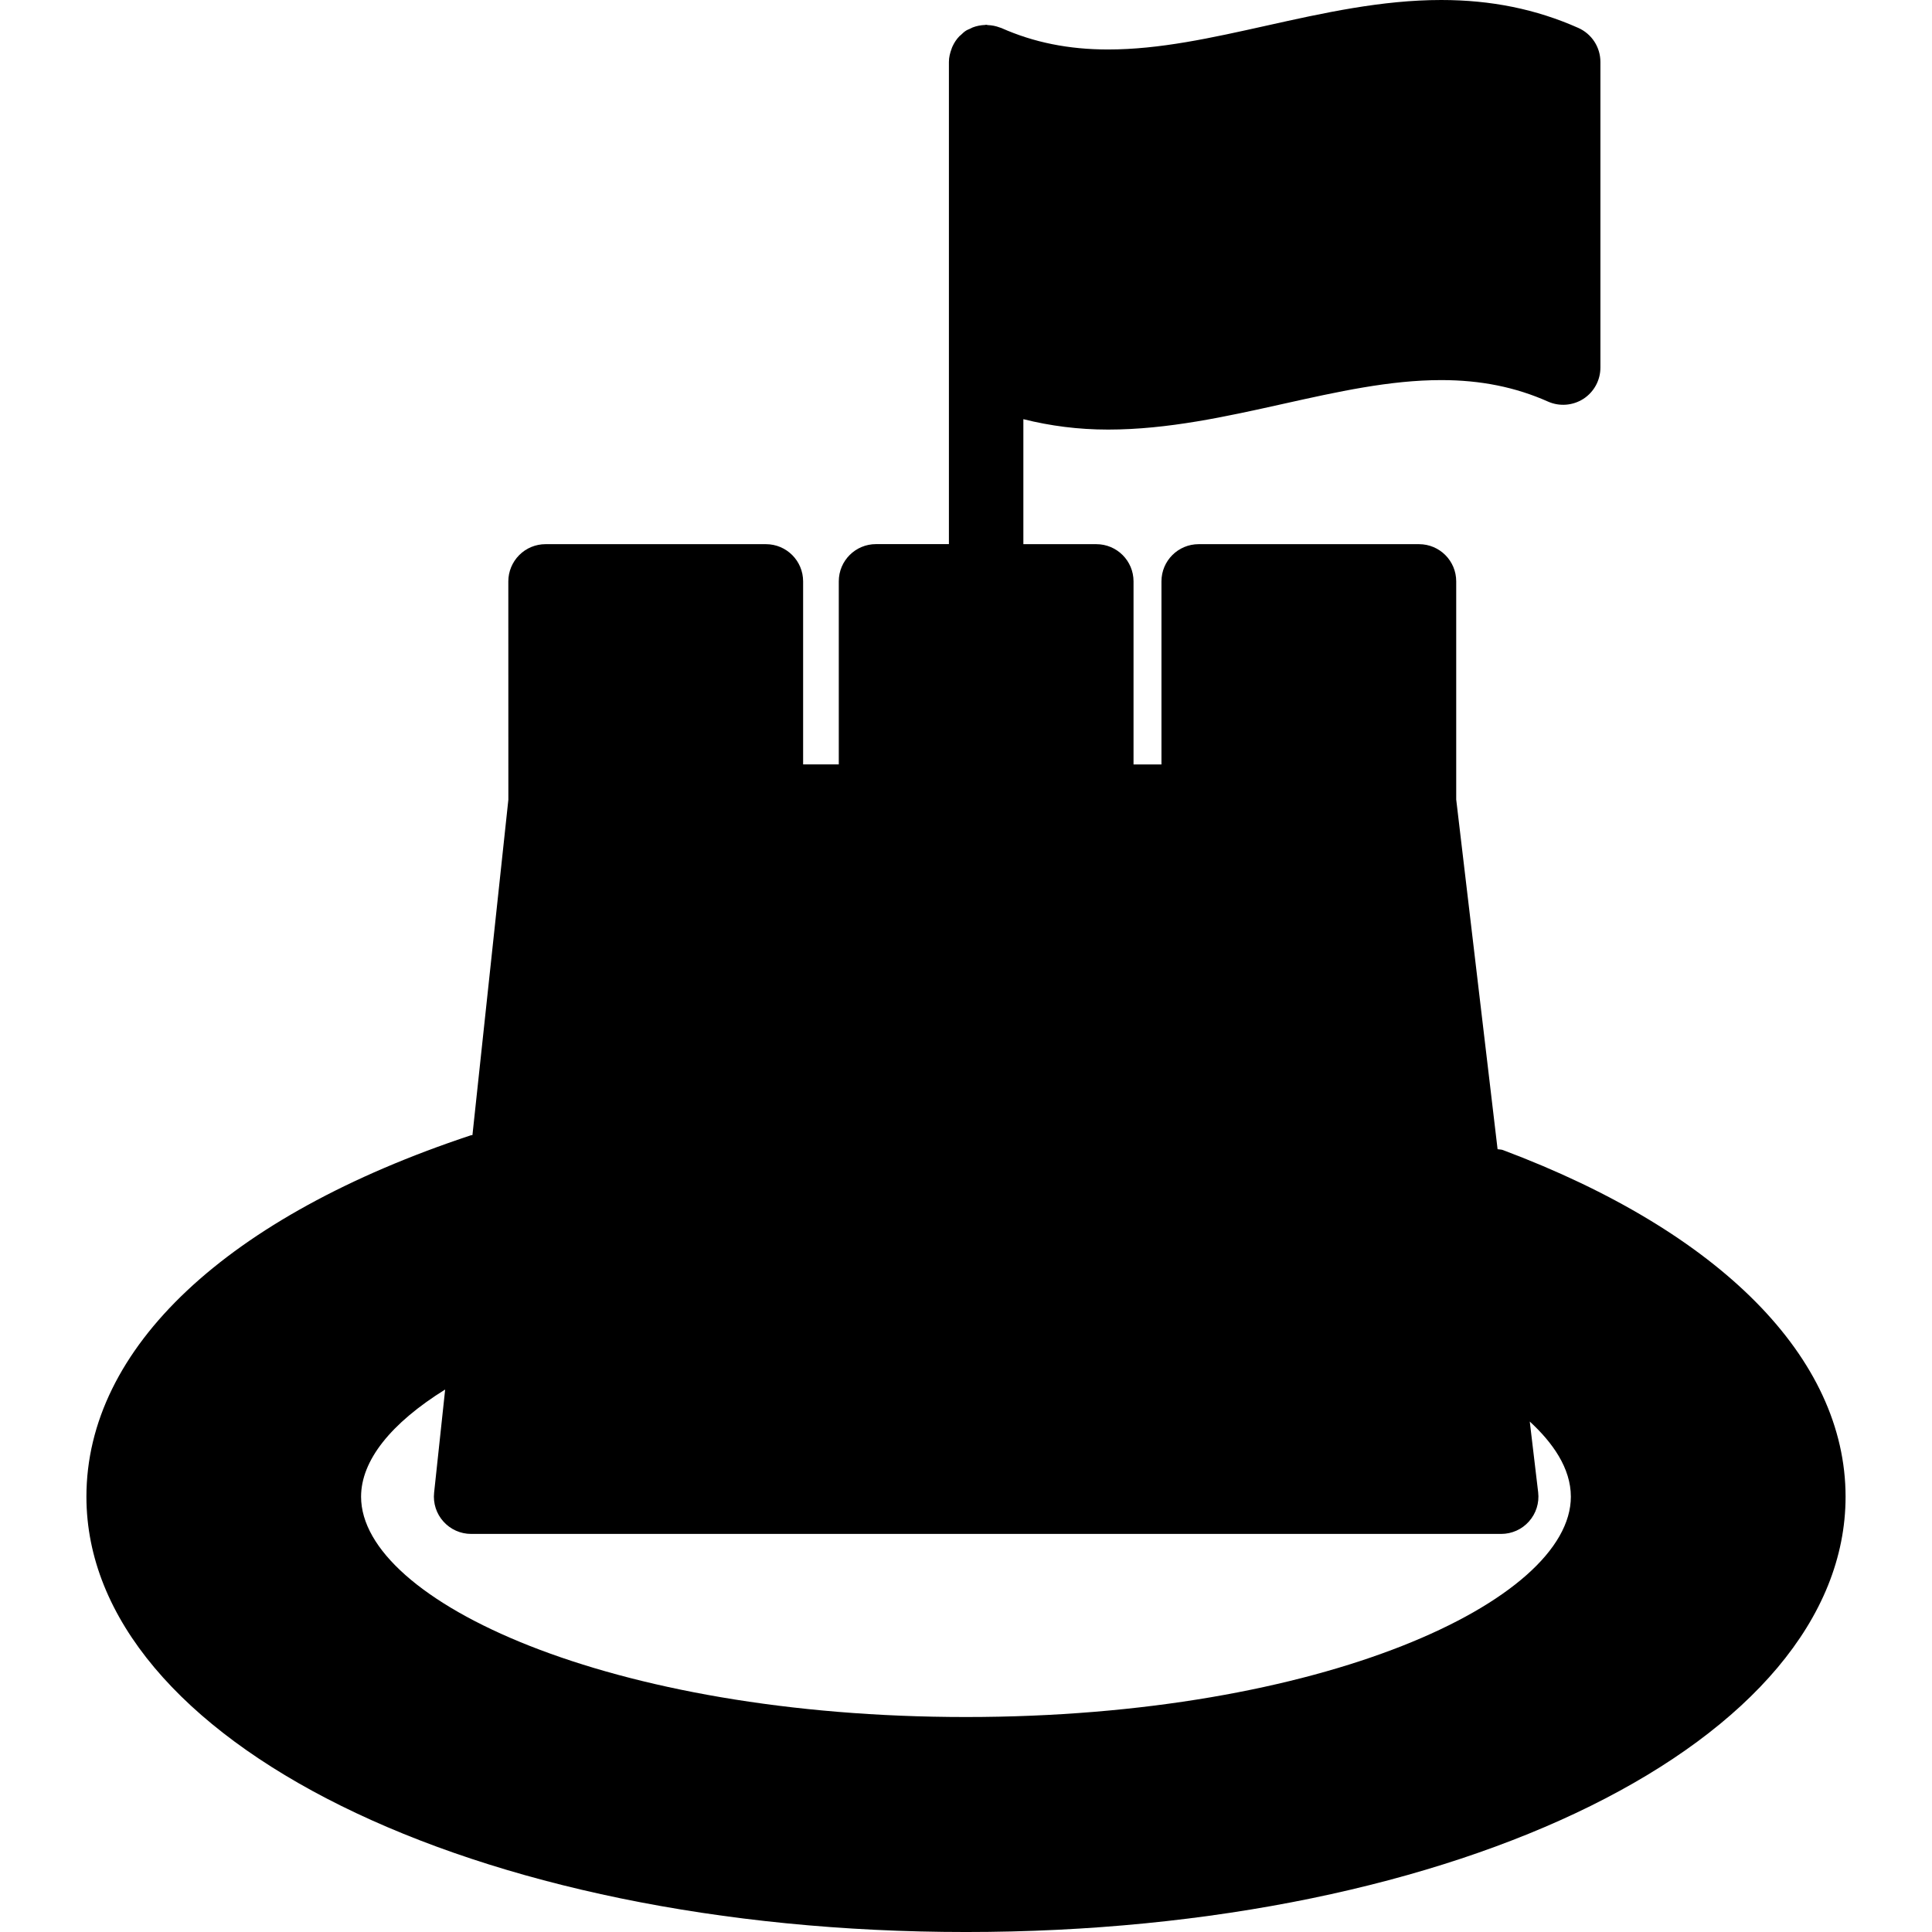 <?xml version="1.0" encoding="iso-8859-1"?>
<!-- Generator: Adobe Illustrator 16.0.0, SVG Export Plug-In . SVG Version: 6.00 Build 0)  -->
<!DOCTYPE svg PUBLIC "-//W3C//DTD SVG 1.1//EN" "http://www.w3.org/Graphics/SVG/1.1/DTD/svg11.dtd">
<svg version="1.1" id="Capa_1" xmlns="http://www.w3.org/2000/svg" xmlns:xlink="http://www.w3.org/1999/xlink" x="0px" y="0px"
	 width="278.943px" height="278.943px" viewBox="0 0 278.943 278.943" style="enable-background:new 0 0 278.943 278.943;"
	 xml:space="preserve">
<g>
	<path d="M217.006,166.05c-0.257-0.1-0.524-0.078-0.784-0.127l-5.973-50.486V83.943c0-2.974-2.399-5.376-5.376-5.376h-31.805
		c-2.971,0-5.376,2.402-5.376,5.376v26.431h-4.032V83.943c0-2.974-2.404-5.376-5.376-5.376h-10.53V60.521
		c3.875,0.968,7.907,1.502,12.237,1.502c8.608-0.005,17.051-1.883,25.213-3.699c7.952-1.769,15.465-3.446,22.887-3.446
		c5.687,0,10.73,1.016,15.423,3.108c1.665,0.735,3.581,0.574,5.108-0.405c1.527-0.995,2.446-2.687,2.446-4.509V8.945
		c0-2.124-1.244-4.047-3.191-4.914C221.783,1.323,215.305,0,208.082,0c-8.604,0-17.05,1.882-25.207,3.698
		c-7.948,1.77-15.459,3.446-22.889,3.446c-5.689,0-10.733-1.016-15.428-3.107c-0.021-0.011-0.037-0.011-0.058-0.016
		c-0.052-0.027-0.109-0.032-0.161-0.053c-0.563-0.215-1.135-0.323-1.724-0.346c-0.084-0.005-0.151-0.048-0.24-0.048
		c-0.059,0-0.111,0.031-0.152,0.031c-0.61,0.022-1.213,0.137-1.788,0.357c-0.129,0.053-0.247,0.115-0.37,0.181
		c-0.205,0.102-0.421,0.168-0.613,0.296c-0.263,0.165-0.478,0.38-0.698,0.591c-0.077,0.066-0.149,0.113-0.221,0.184
		c-0.426,0.435-0.754,0.939-1.006,1.482c-0.06,0.124-0.102,0.252-0.145,0.375c-0.221,0.594-0.378,1.221-0.378,1.872v44.126v25.491
		h-10.525c-2.971,0-5.375,2.402-5.375,5.375v26.431h-5.149V83.943c0-2.974-2.402-5.376-5.375-5.376H78.768
		c-1.427,0-2.795,0.565-3.801,1.575c-1.005,1.01-1.575,2.376-1.575,3.801l0.006,31.515l-5.187,48.429
		c-0.081,0.021-0.149,0-0.226,0.026c-35.278,11.701-55.507,30.719-55.507,52.18c0,35.245,55.781,62.851,126.994,62.851
		c71.213,0,126.993-27.613,126.993-62.851C266.465,196.097,248.439,177.86,217.006,166.05z M64.024,219.682
		c1.021,1.14,2.473,1.786,3.998,1.786h148.721c1.538,0,3.002-0.656,4.016-1.807c1.023-1.148,1.501-2.676,1.322-4.199l-1.213-10.22
		c3.276,3.013,5.933,6.708,5.933,10.855c0,15.044-35.87,31.807-87.334,31.807c-51.463,0-87.335-16.763-87.335-31.807
		c0-5.228,4.302-10.604,12.14-15.48l-1.596,14.901C62.513,217.037,63.001,218.549,64.024,219.682z"/>
</g>
<g>
</g>
<g>
</g>
<g>
</g>
<g>
</g>
<g>
</g>
<g>
</g>
<g>
</g>
<g>
</g>
<g>
</g>
<g>
</g>
<g>
</g>
<g>
</g>
<g>
</g>
<g>
</g>
<g>
</g>
</svg>
